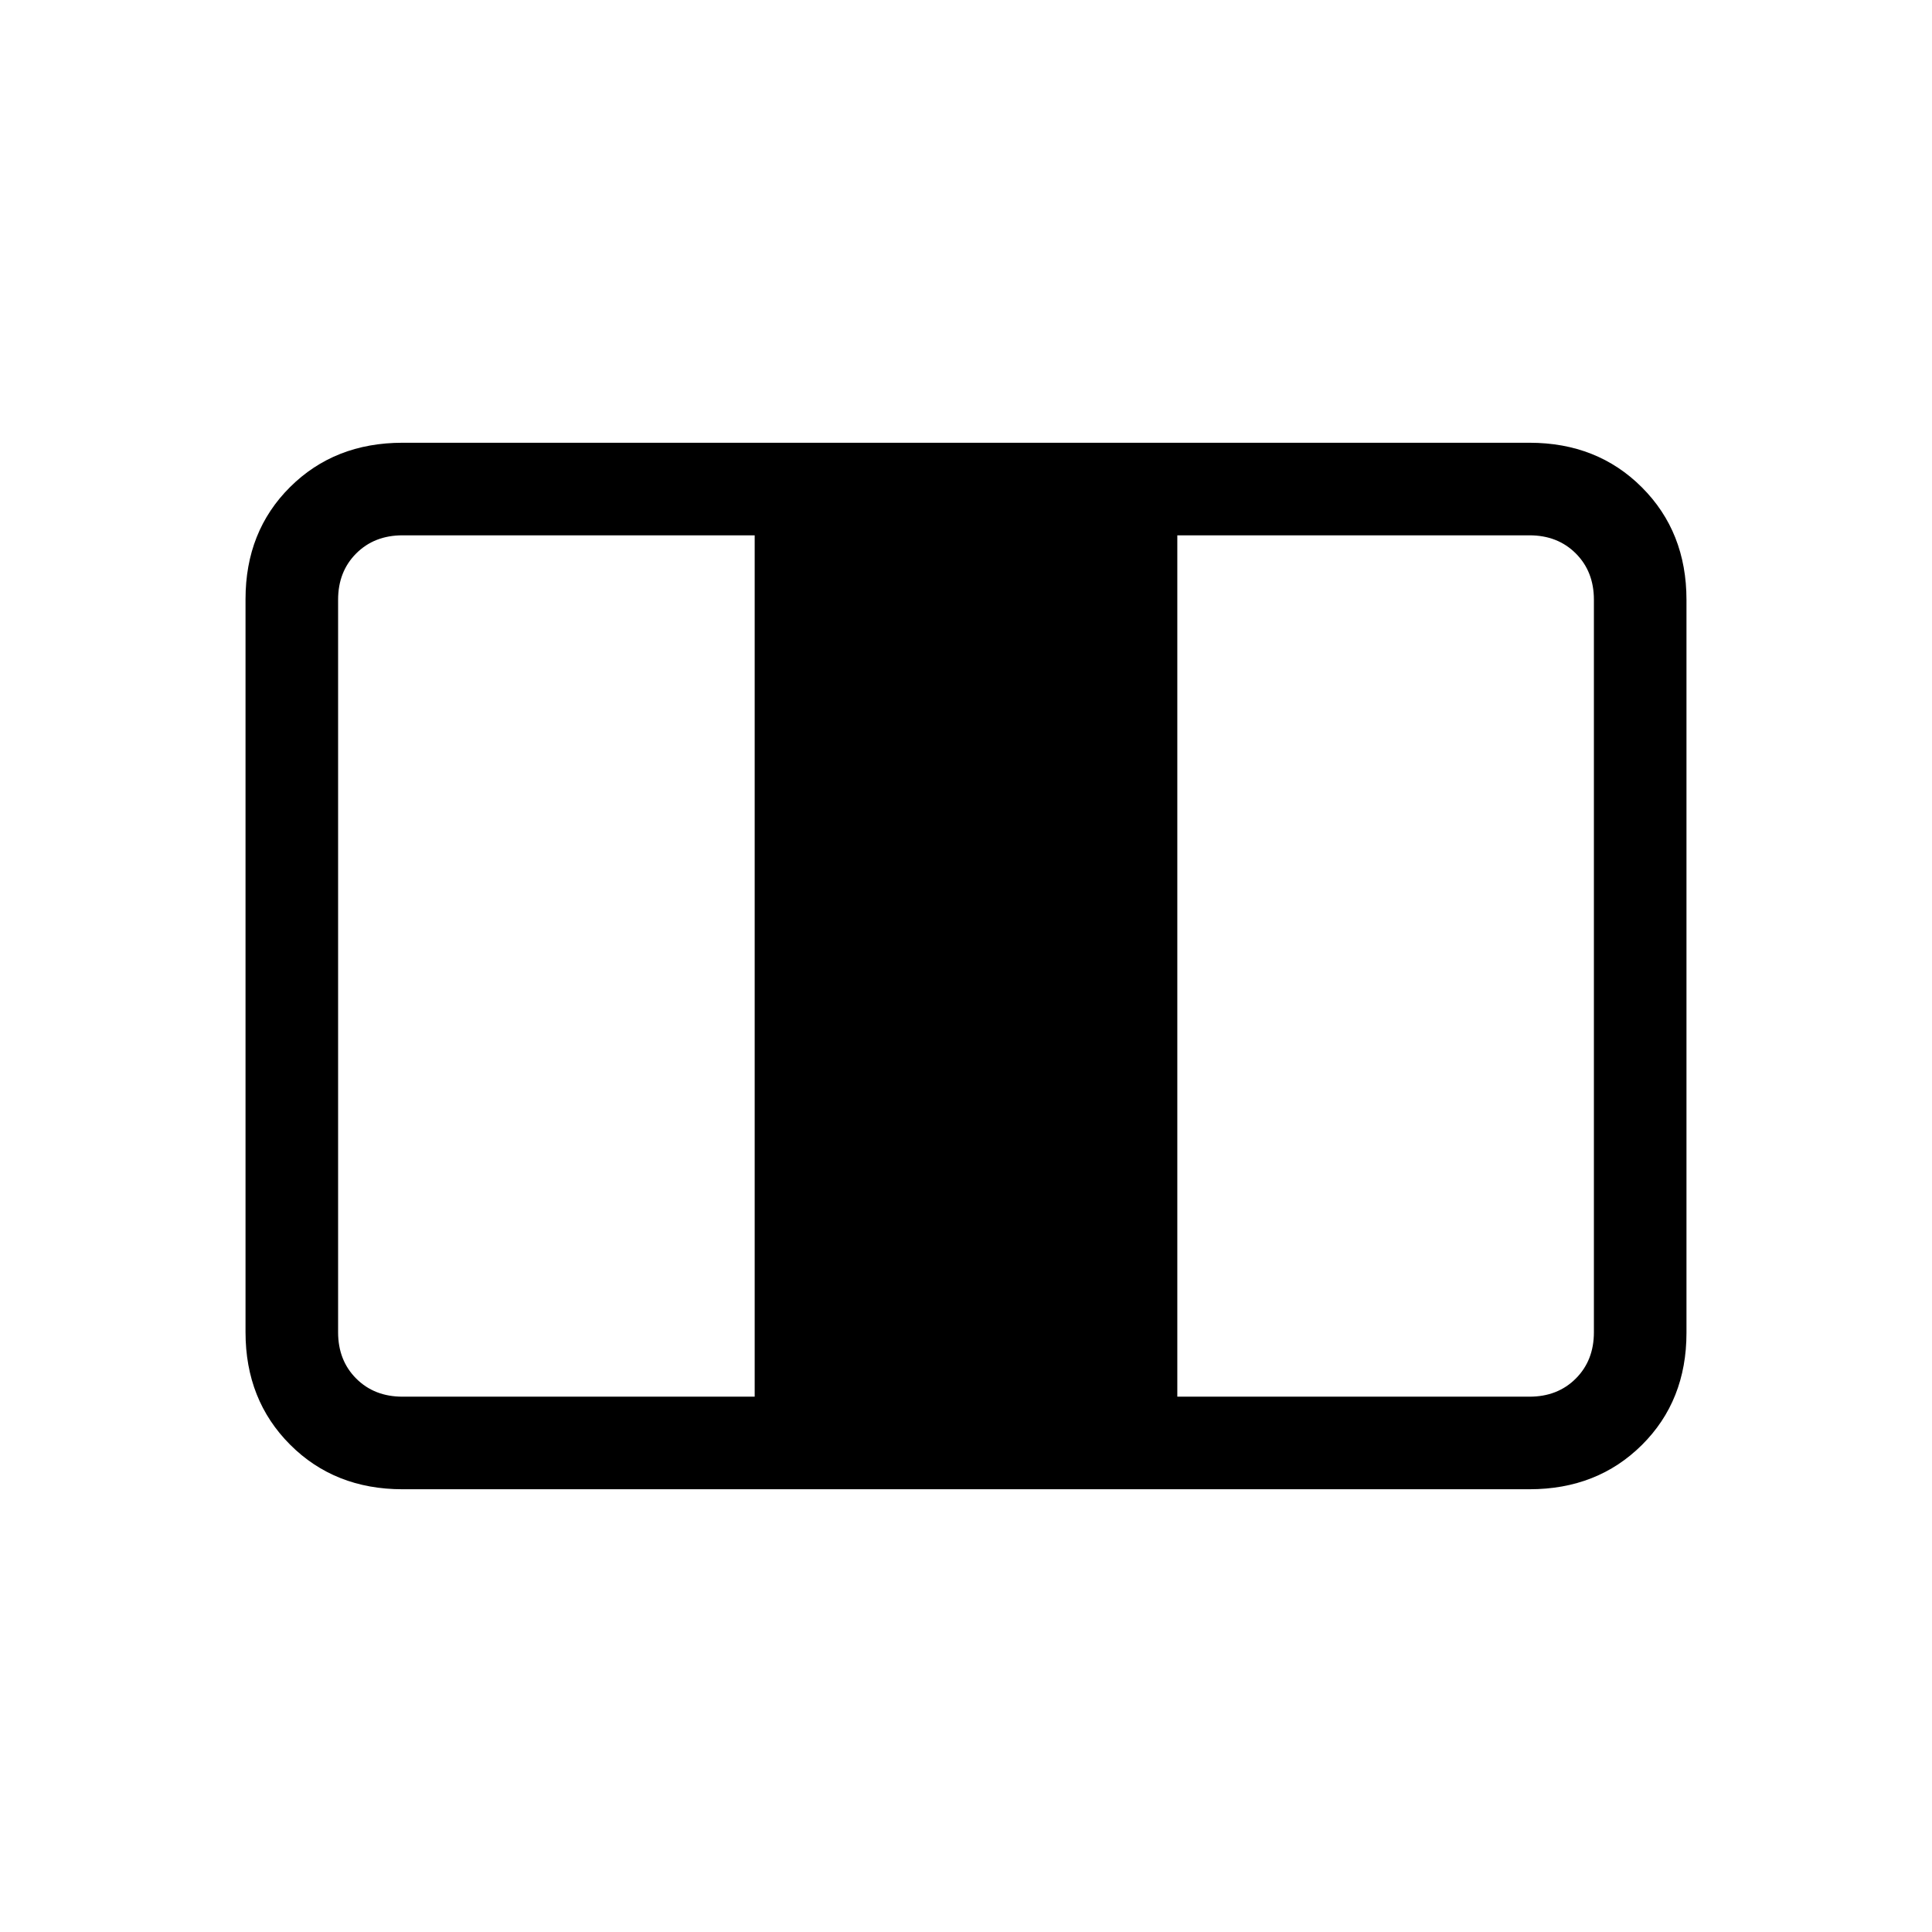 <svg xmlns="http://www.w3.org/2000/svg" height="20" viewBox="0 -960 960 960" width="20"><path d="M200-220q-33.7 0-55.85-22.16T122-298.04v-364.24Q122-696 144.15-718T200-740h560q33.7 0 55.85 22.16T838-661.96v364.24Q838-264 815.85-242T760-220H200Zm0-46h175v-428H200q-14 0-23 9t-9 23v364q0 14 9 23t23 9Zm385 0h175q14 0 23-9t9-23v-364q0-14-9-23t-23-9H585v428Z"/></svg>